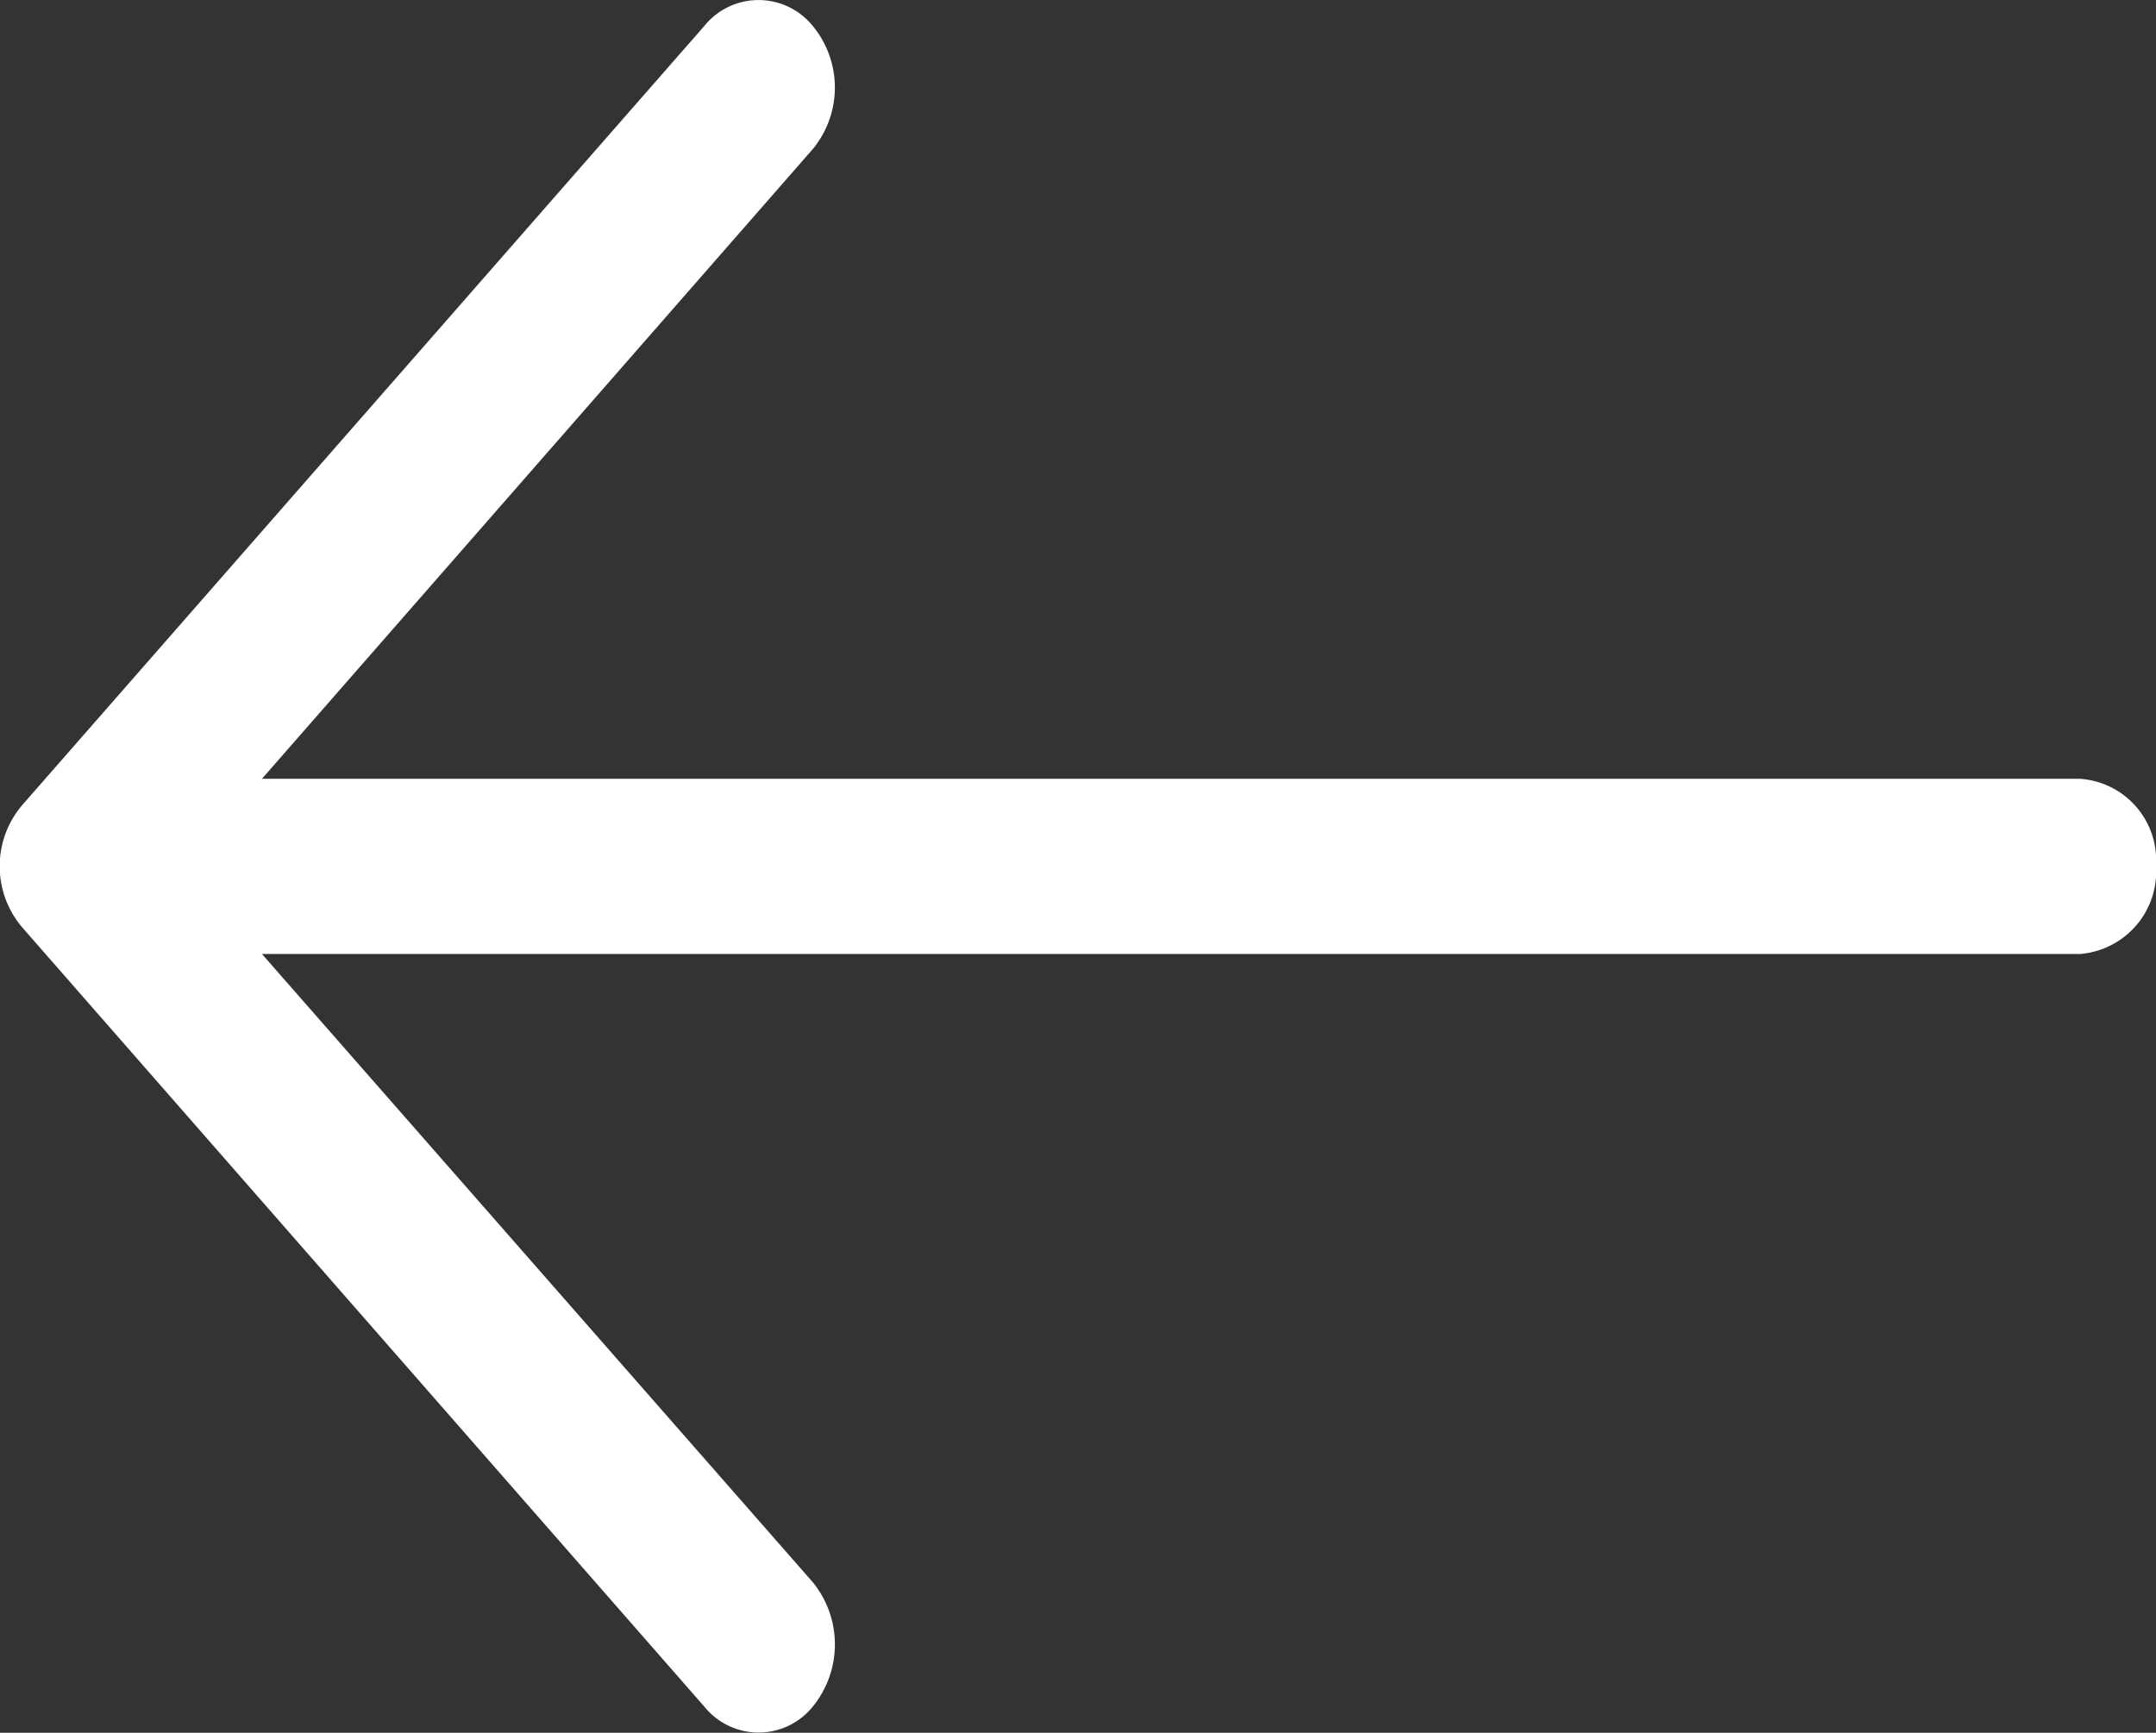 <svg xmlns="http://www.w3.org/2000/svg" width="20.24" height="16.271" viewBox="0 0 20.24 16.271">
  <rect x="0" y="0" width="20.24" height="16.271" fill="#333333" stroke="none"/>
  <path id="right-arrow" d="M6.611,4.919a.654.654,0,0,1,1.02,0,.909.909,0,0,1,0,1.154L2.459,11.987H19.526a.767.767,0,0,1,.714.817.777.777,0,0,1-.714.828H2.459l5.172,5.9a.925.925,0,0,1,0,1.166.654.654,0,0,1-1.02,0l-6.4-7.313a.885.885,0,0,1,0-1.154Z" transform="translate(0 -4.674)" fill="#fff"/>
</svg>
